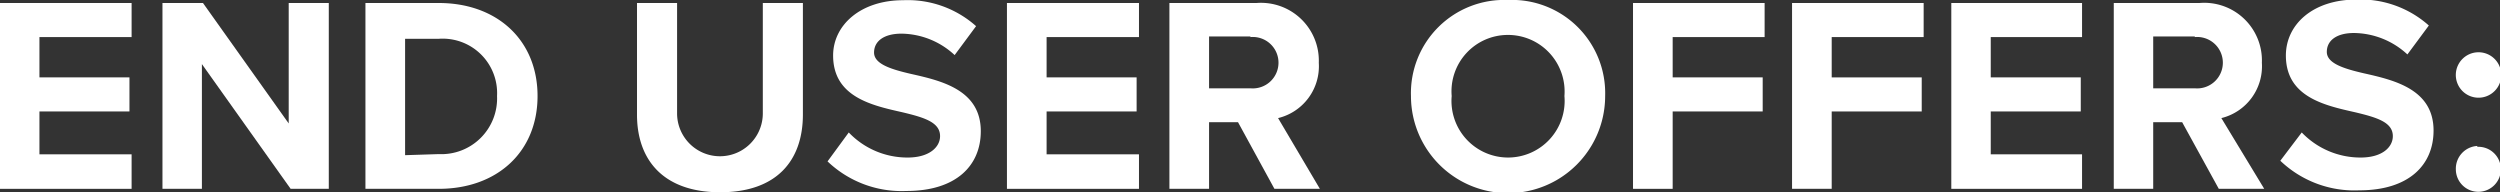 <svg xmlns="http://www.w3.org/2000/svg" xmlns:xlink="http://www.w3.org/1999/xlink" viewBox="0 0 116.64 8.97"><rect x="0" y="0" width="116.64" height="8.97" fill="#333333" stroke="none"/><defs><style>.cls-1{fill:none;}.cls-2{clip-path:url(#clip-path);}.cls-3{fill:#fff;}</style><clipPath id="clip-path" transform="translate(-0.86 -3.19)"><rect class="cls-1" width="139" height="20"/></clipPath></defs><title>text2</title><g id="Layer_2" data-name="Layer 2"><g id="Layer_1-2" data-name="Layer 1"><g class="cls-2"><path class="cls-3" d="M.86,3.33H7V4.92H2.7V6.8H6.9V8.39H2.7v2H7V12H.86Z" transform="translate(-0.86 -3.19)"/><path class="cls-3" d="M10.28,6.18V12H8.44V3.33h1.89l4,5.62V3.33H16.2V12H14.42Z" transform="translate(-0.86 -3.19)"/><path class="cls-3" d="M17.91,3.33h3.42c2.72,0,4.61,1.73,4.61,4.34S24.05,12,21.33,12H17.91Zm3.42,7.05a2.6,2.6,0,0,0,2.72-2.71A2.54,2.54,0,0,0,21.33,5H19.76v5.43Z" transform="translate(-0.86 -3.19)"/><path class="cls-3" d="M30.58,3.33h1.87V8.48a2,2,0,1,0,4,0V3.33h1.87v5.2c0,2.16-1.23,3.63-3.86,3.63s-3.88-1.49-3.88-3.62Z" transform="translate(-0.86 -3.19)"/><path class="cls-3" d="M40.46,9.37a3.78,3.78,0,0,0,2.75,1.17c1,0,1.51-.48,1.51-1,0-.65-.75-.87-1.75-1.11-1.42-.32-3.24-.71-3.24-2.65C39.73,4.37,41,3.2,43,3.2A4.79,4.79,0,0,1,46.4,4.41l-1,1.35a3.7,3.7,0,0,0-2.48-1c-.83,0-1.28.36-1.28.88s.73.77,1.73,1c1.43.32,3.25.75,3.25,2.67,0,1.59-1.13,2.79-3.47,2.79a5,5,0,0,1-3.68-1.38Z" transform="translate(-0.86 -3.19)"/><path class="cls-3" d="M47.84,3.33H54V4.92H49.69V6.8h4.2V8.39h-4.2v2H54V12H47.84Z" transform="translate(-0.86 -3.19)"/><path class="cls-3" d="M58.62,8.89H57.27V12H55.42V3.33h4.06a2.7,2.7,0,0,1,2.91,2.79,2.49,2.49,0,0,1-1.9,2.58L62.44,12H60.32Zm.58-4H57.27V7.31H59.2a1.2,1.2,0,1,0,0-2.39Z" transform="translate(-0.86 -3.19)"/><path class="cls-3" d="M71.21,3.19a4.35,4.35,0,0,1,4.54,4.48,4.53,4.53,0,0,1-9.06,0A4.35,4.35,0,0,1,71.21,3.19Zm0,1.63a2.63,2.63,0,0,0-2.62,2.85,2.64,2.64,0,1,0,5.26,0A2.64,2.64,0,0,0,71.21,4.82Z" transform="translate(-0.86 -3.19)"/><path class="cls-3" d="M77.05,3.33h6.14V4.92H78.9V6.8h4.2V8.39H78.9V12H77.05Z" transform="translate(-0.86 -3.19)"/><path class="cls-3" d="M84.47,3.33h6.14V4.92H86.32V6.8h4.2V8.39h-4.2V12H84.47Z" transform="translate(-0.86 -3.19)"/><path class="cls-3" d="M91.9,3.33H98V4.92H93.74V6.8h4.2V8.39h-4.2v2H98V12H91.9Z" transform="translate(-0.86 -3.19)"/><path class="cls-3" d="M102.67,8.89h-1.35V12H99.48V3.33h4a2.69,2.69,0,0,1,2.91,2.79,2.49,2.49,0,0,1-1.89,2.58l2,3.3h-2.12Zm.59-4h-1.94V7.31h1.94a1.2,1.2,0,1,0,0-2.39Z" transform="translate(-0.86 -3.19)"/><path class="cls-3" d="M108.25,9.37A3.79,3.79,0,0,0,111,10.54c1,0,1.5-.48,1.5-1,0-.65-.75-.87-1.75-1.11-1.42-.32-3.24-.71-3.24-2.65,0-1.44,1.25-2.61,3.29-2.61a4.79,4.79,0,0,1,3.38,1.21l-1,1.35a3.72,3.72,0,0,0-2.49-1c-.83,0-1.27.36-1.27.88s.73.77,1.73,1c1.43.32,3.25.75,3.25,2.67,0,1.59-1.13,2.79-3.47,2.79a5,5,0,0,1-3.68-1.38Z" transform="translate(-0.86 -3.19)"/><path class="cls-3" d="M116.44,5.63a1.06,1.06,0,1,1-1,1A1.06,1.06,0,0,1,116.44,5.63Zm0,4.41a1.05,1.05,0,1,1-1,1.05A1.06,1.06,0,0,1,116.44,10Z" transform="translate(-0.86 -3.19)"/></g></g></g></svg>